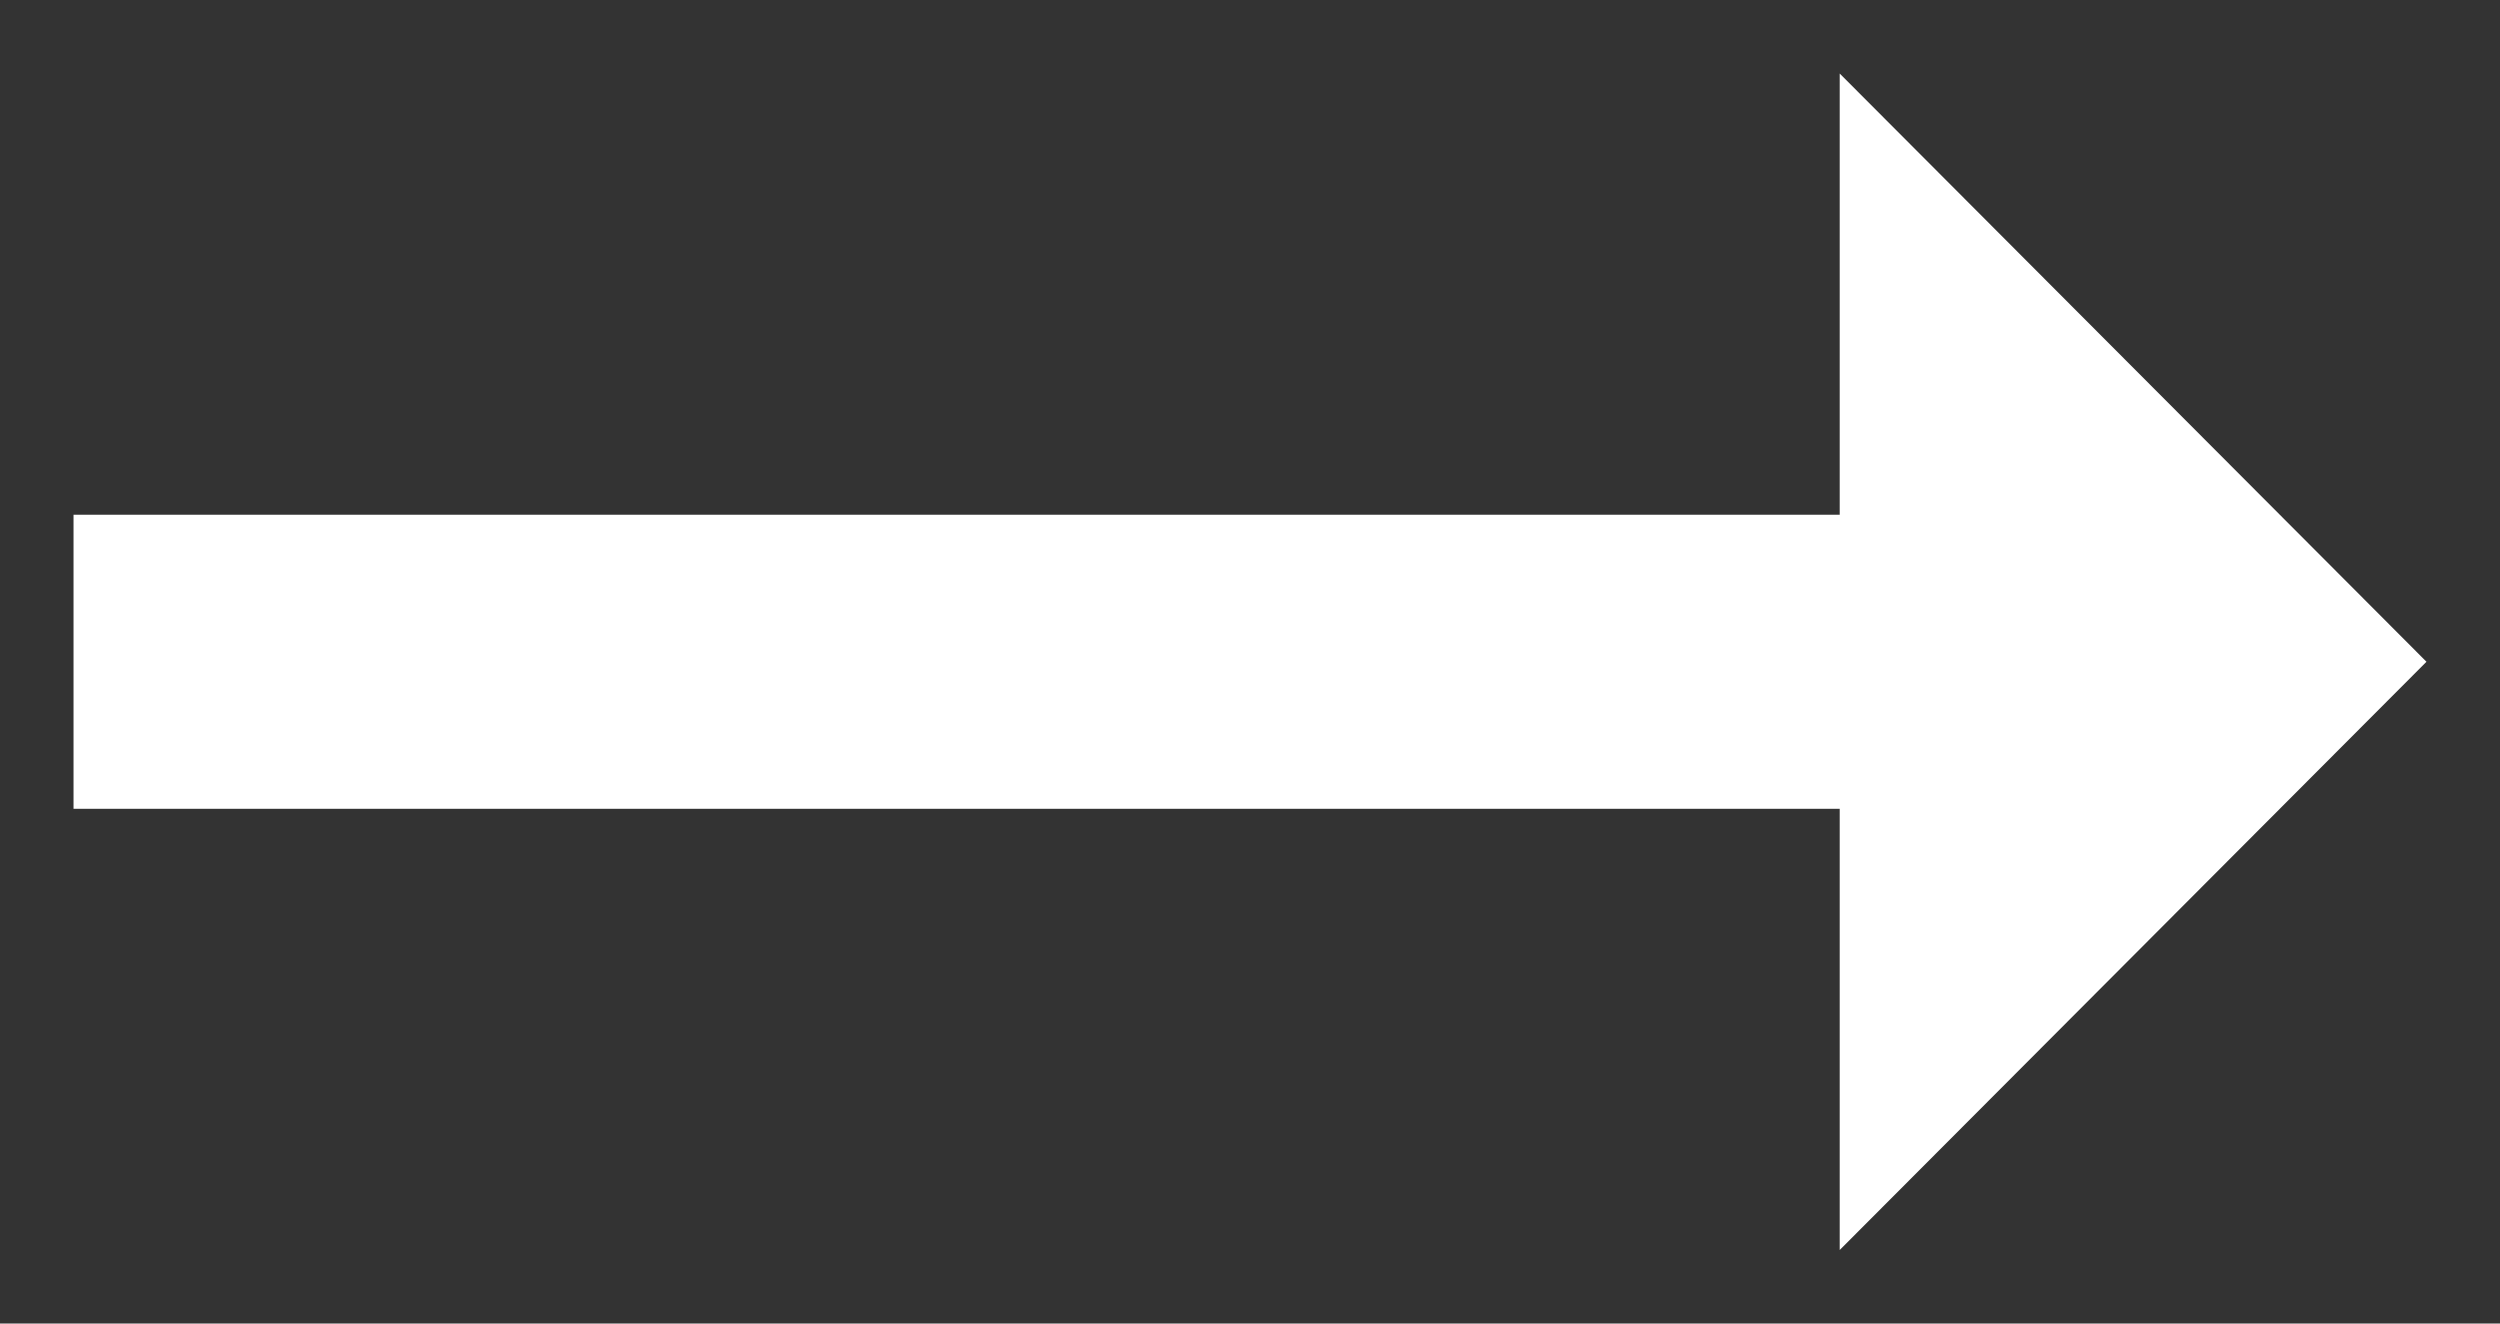 <svg width="17" height="9" viewBox="0 0 17 9" fill="none" xmlns="http://www.w3.org/2000/svg">
<rect x="0" y="0" width="17" height="9" fill="#333333" stroke="none"/>
<path d="M12.51 3.5H0.5V5.5H12.51V8.5L16.5 4.5L12.51 0.5V3.5Z" fill="white"/>
</svg>
